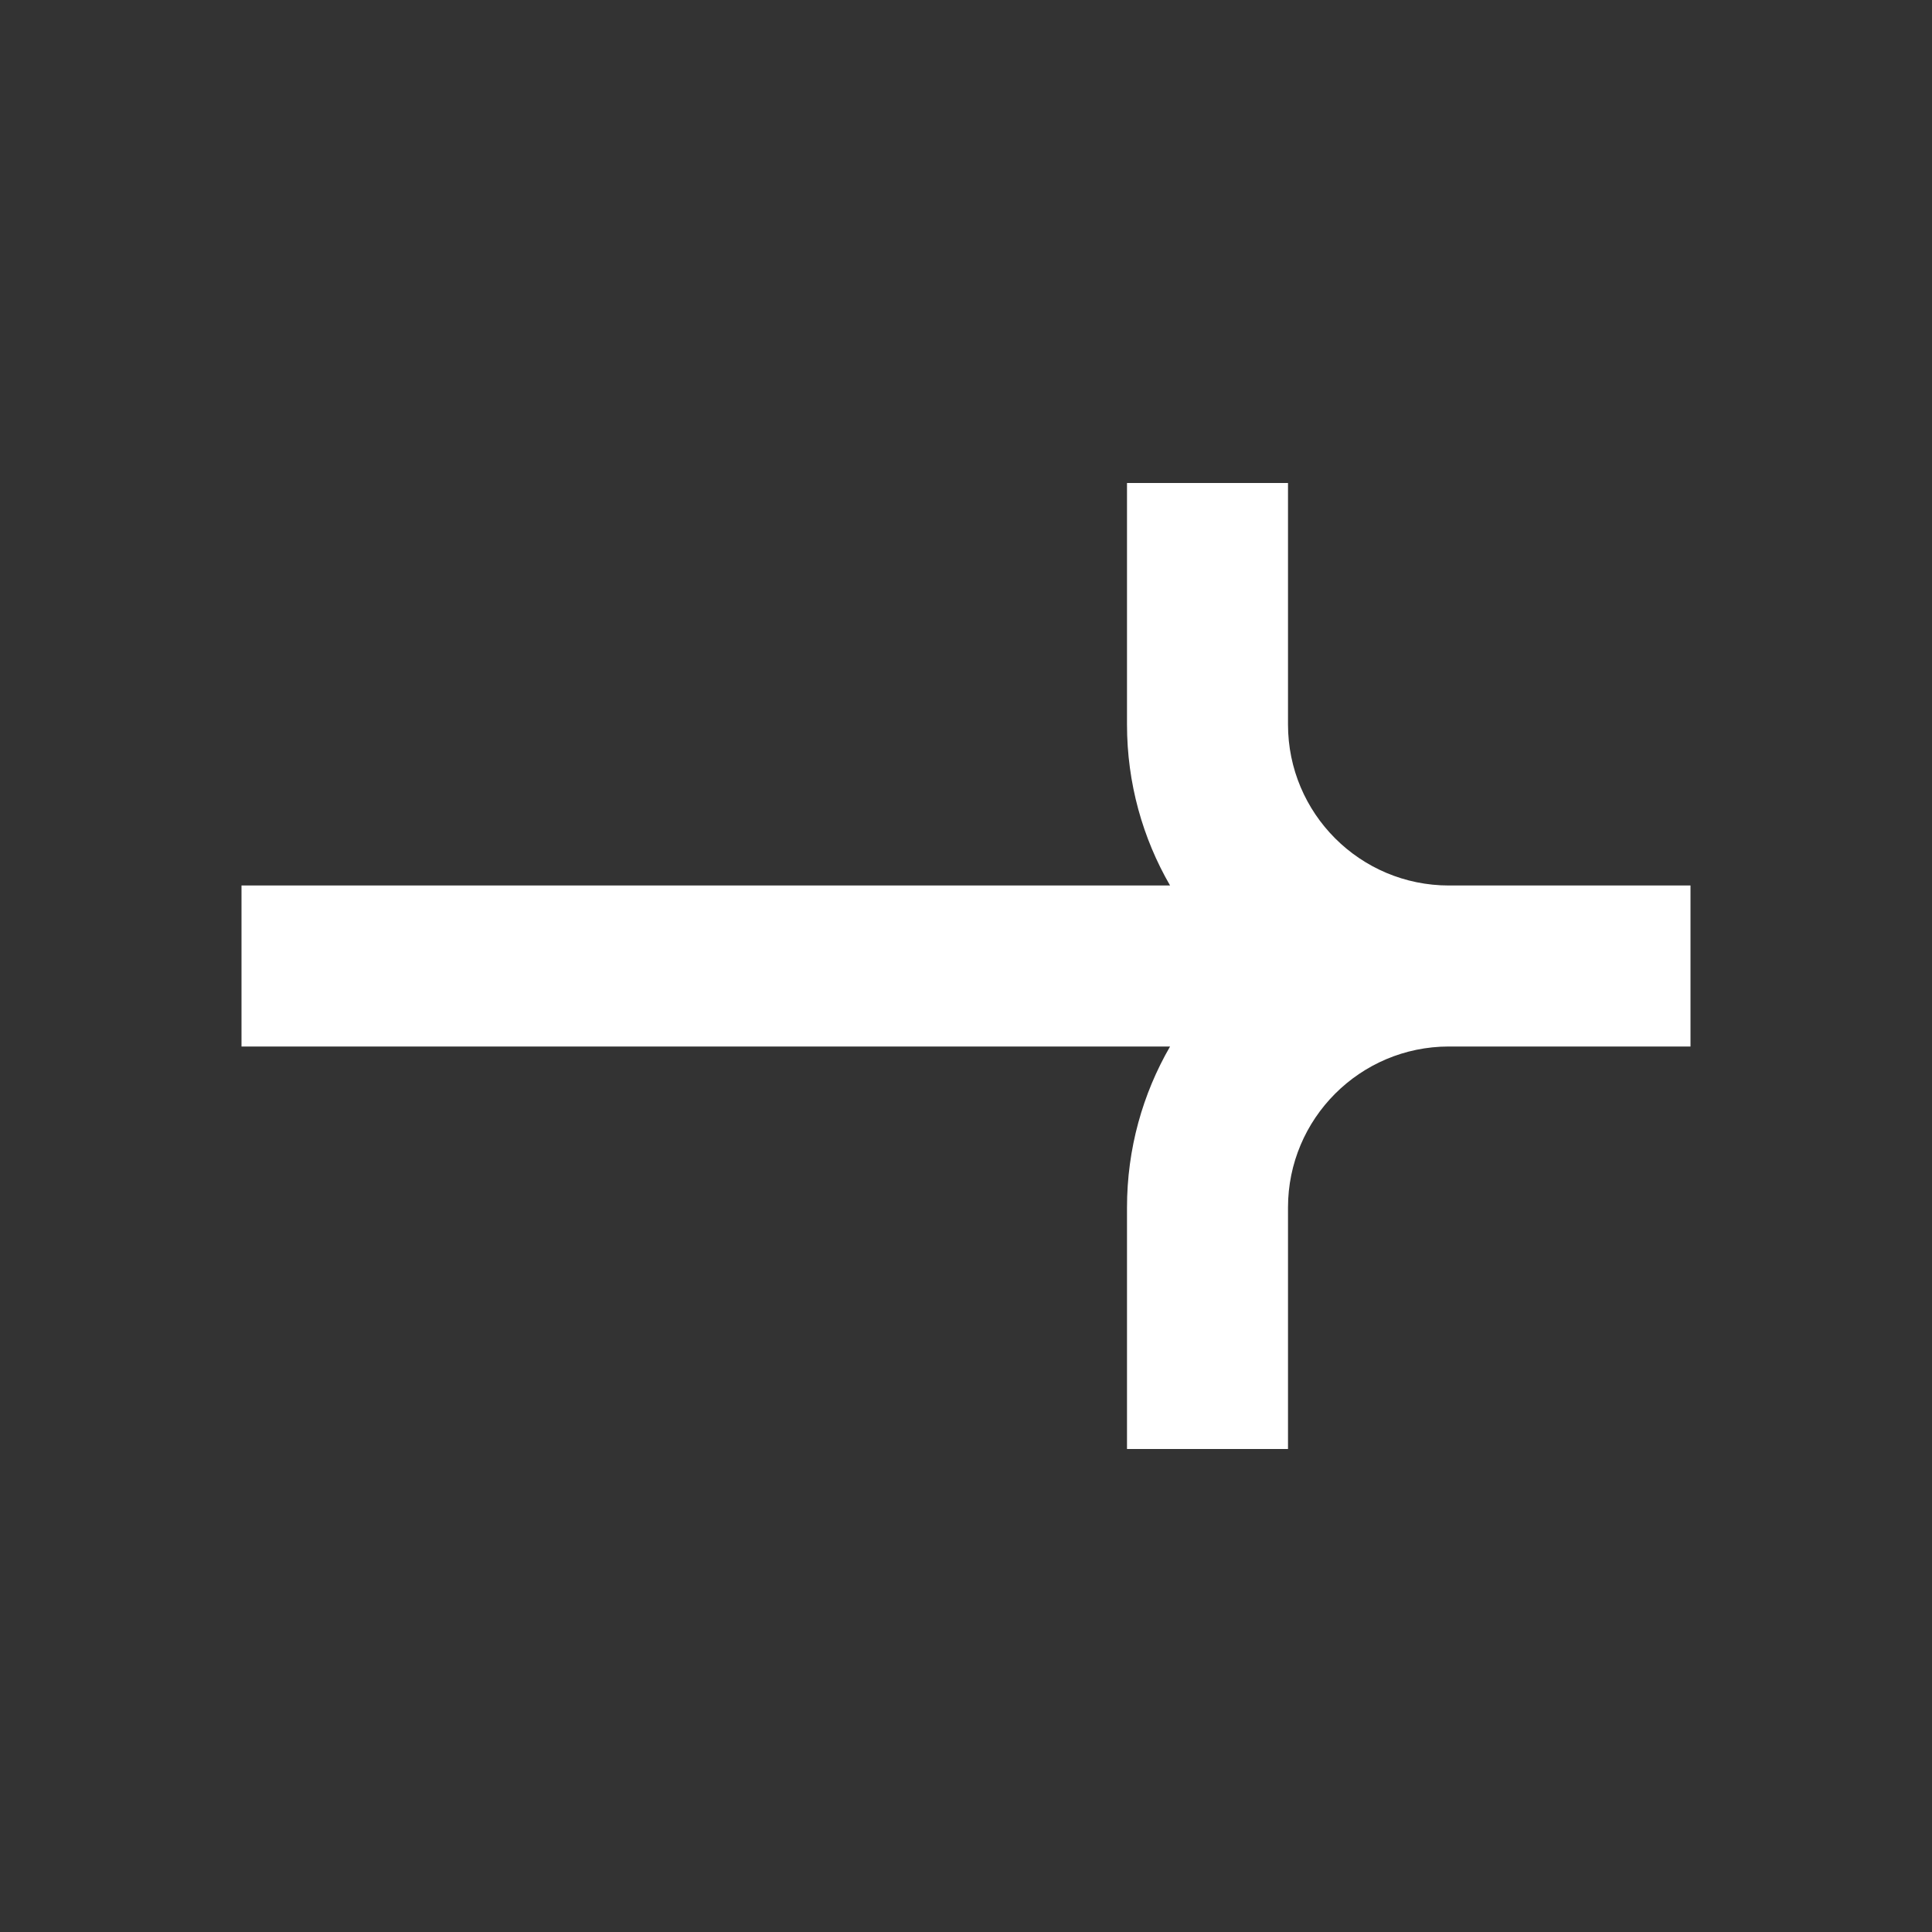 <svg width="24" height="24" viewBox="0 0 24 24" fill="none" xmlns="http://www.w3.org/2000/svg">
<rect x="0" y="0" width="24" height="24" fill="#333333" stroke="none"/>
<path fill-rule="evenodd" clip-rule="evenodd" d="M16 6L16 9C16 10.105 16.895 11 18 11L21 11V13L18 13C17.999 13 17.999 13 17.998 13C16.895 13.001 16 13.896 16 15L16 18H14L14 15C14 14.271 14.195 13.588 14.535 13L3 13V11L14.535 11C14.195 10.412 14 9.729 14 9L14 6H16Z" fill="white"/>
</svg>
